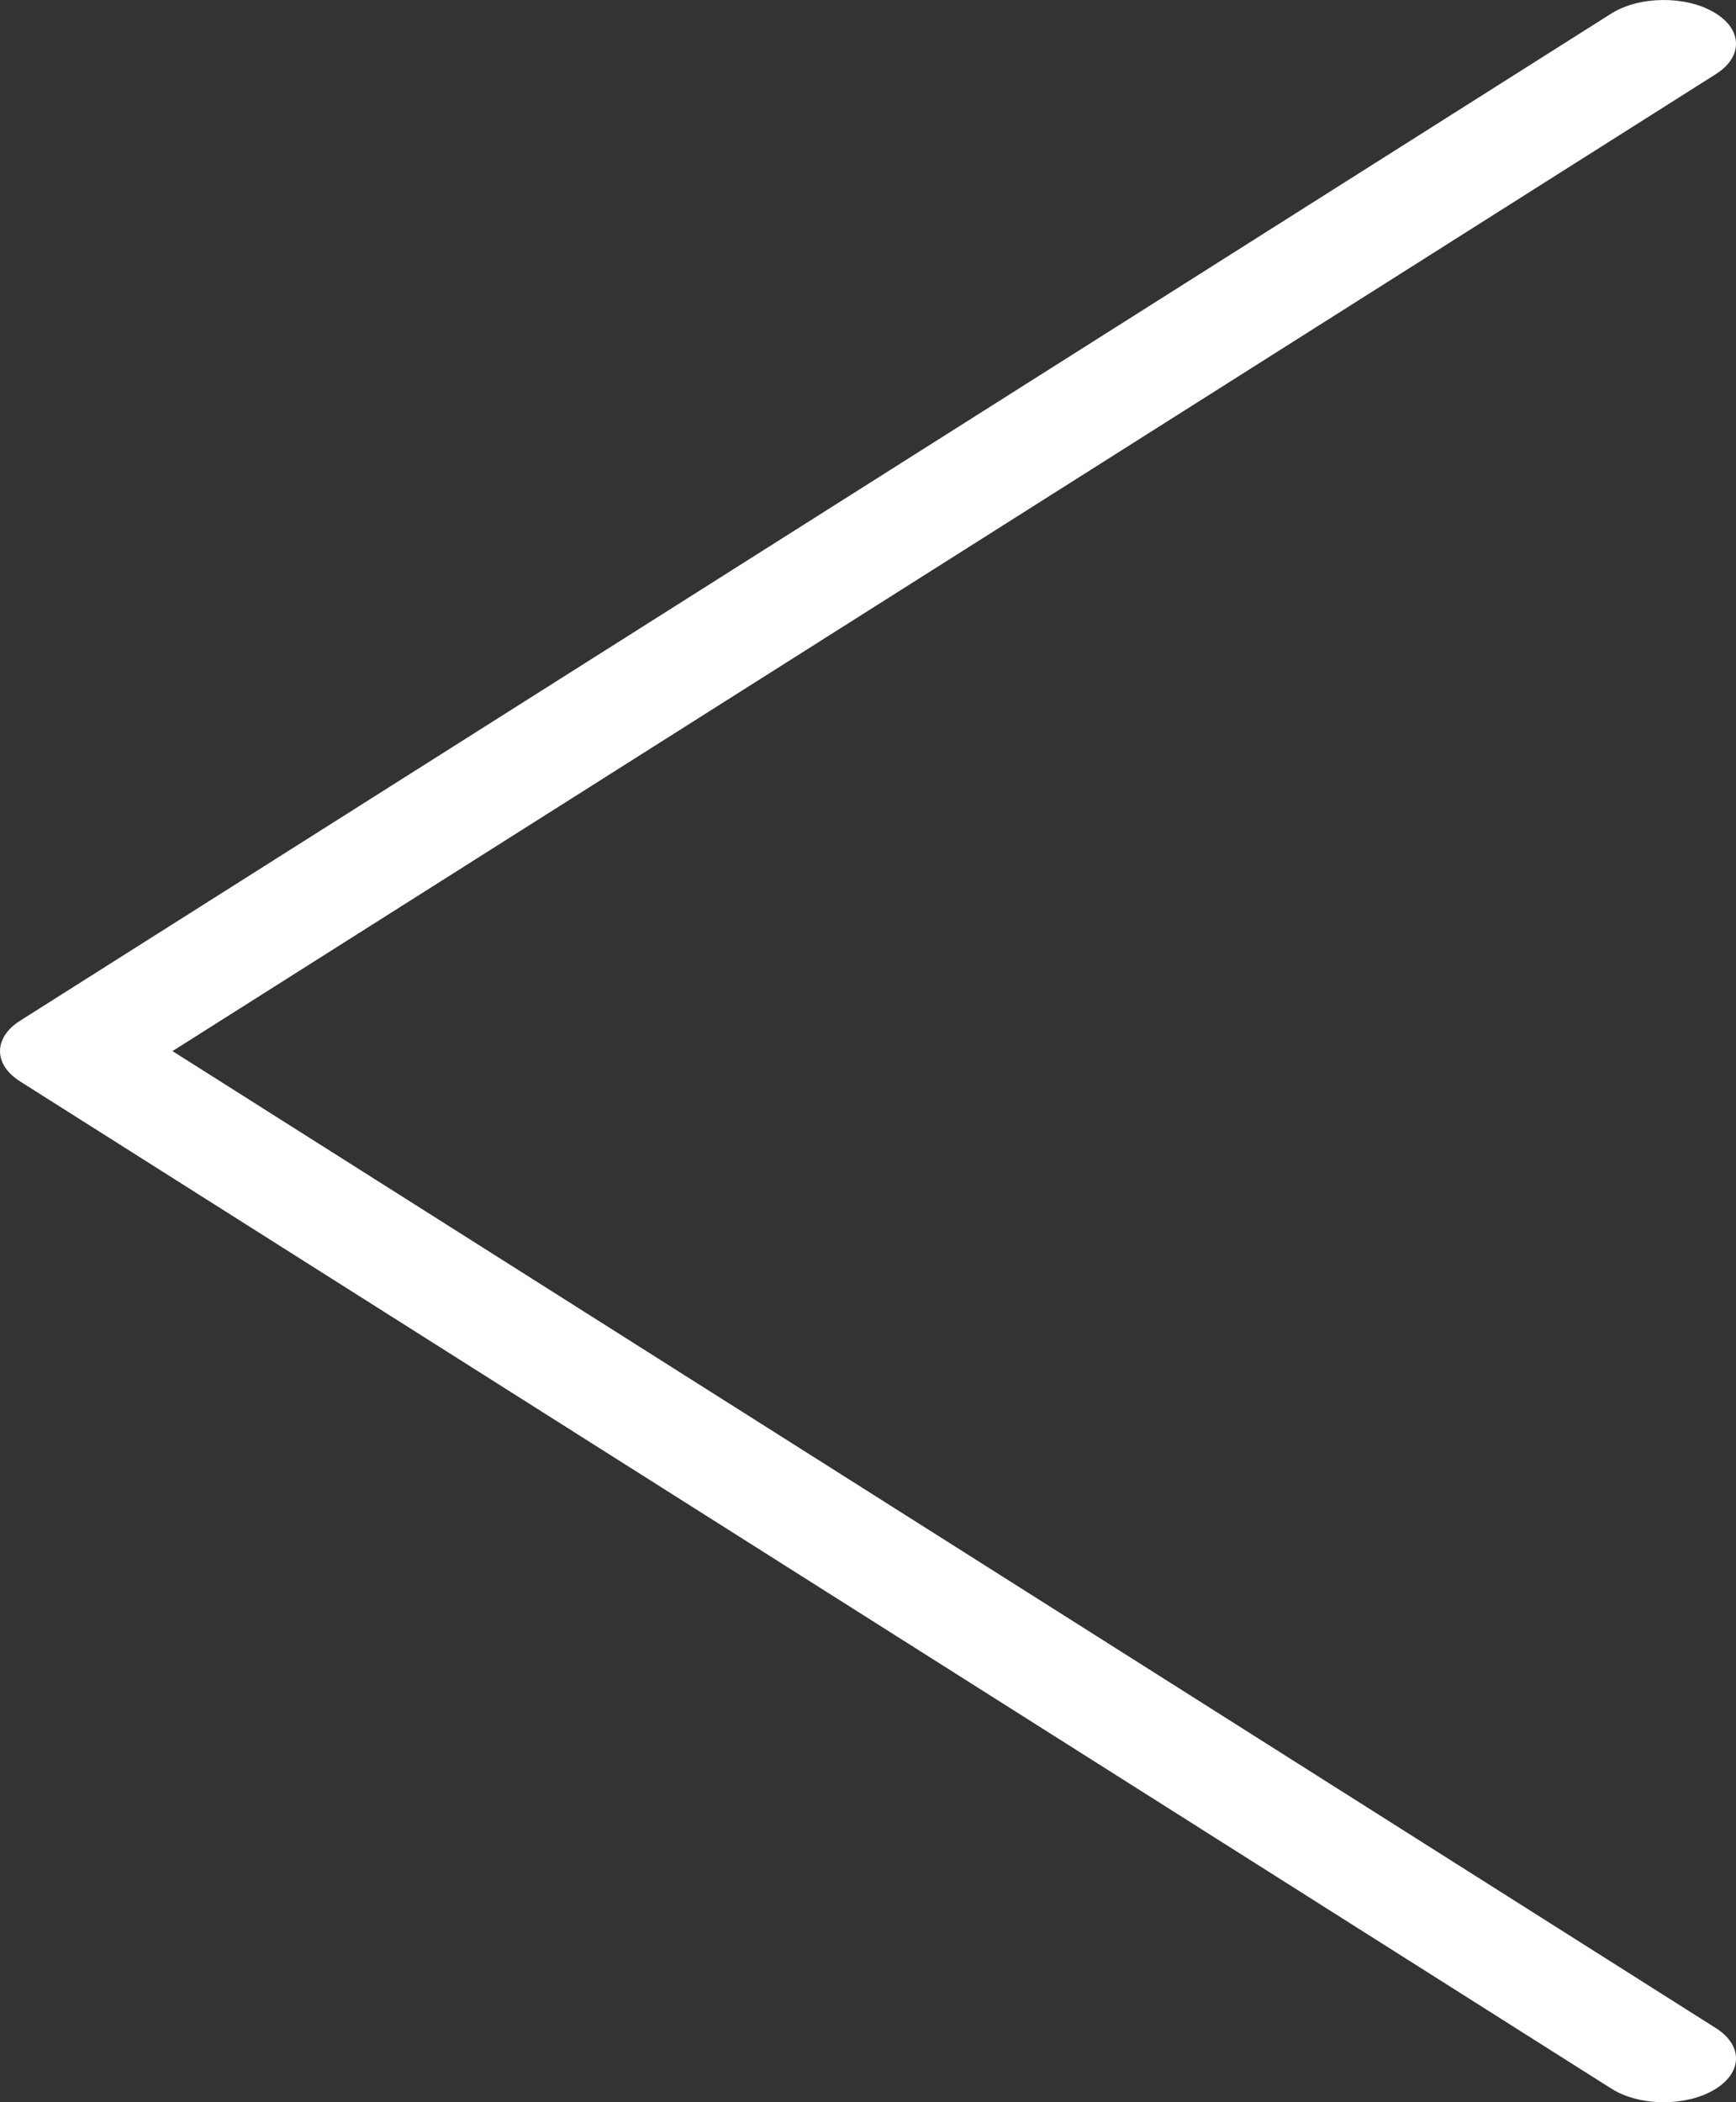 <svg width="19" height="23" viewBox="0 0 19 23" fill="none" xmlns="http://www.w3.org/2000/svg">
<rect x="0" y="0" width="19" height="23" fill="#333333" stroke="none"/>
<g clip-path="url(#clip0)">
<path d="M1.888 11.5L18.781 0.81C19.082 0.619 19.072 0.315 18.756 0.133C18.442 -0.05 17.941 -0.043 17.637 0.147L0.219 11.168C-0.073 11.354 -0.073 11.646 0.219 11.831L17.637 22.852C17.793 22.95 18 23 18.209 23C18.405 23 18.603 22.956 18.756 22.867C19.072 22.684 19.082 22.381 18.781 22.19L1.888 11.5Z" fill="white"/>
</g>
<defs>
<clipPath id="clip0">
<rect width="19" height="23" fill="white"/>
</clipPath>
</defs>
</svg>
